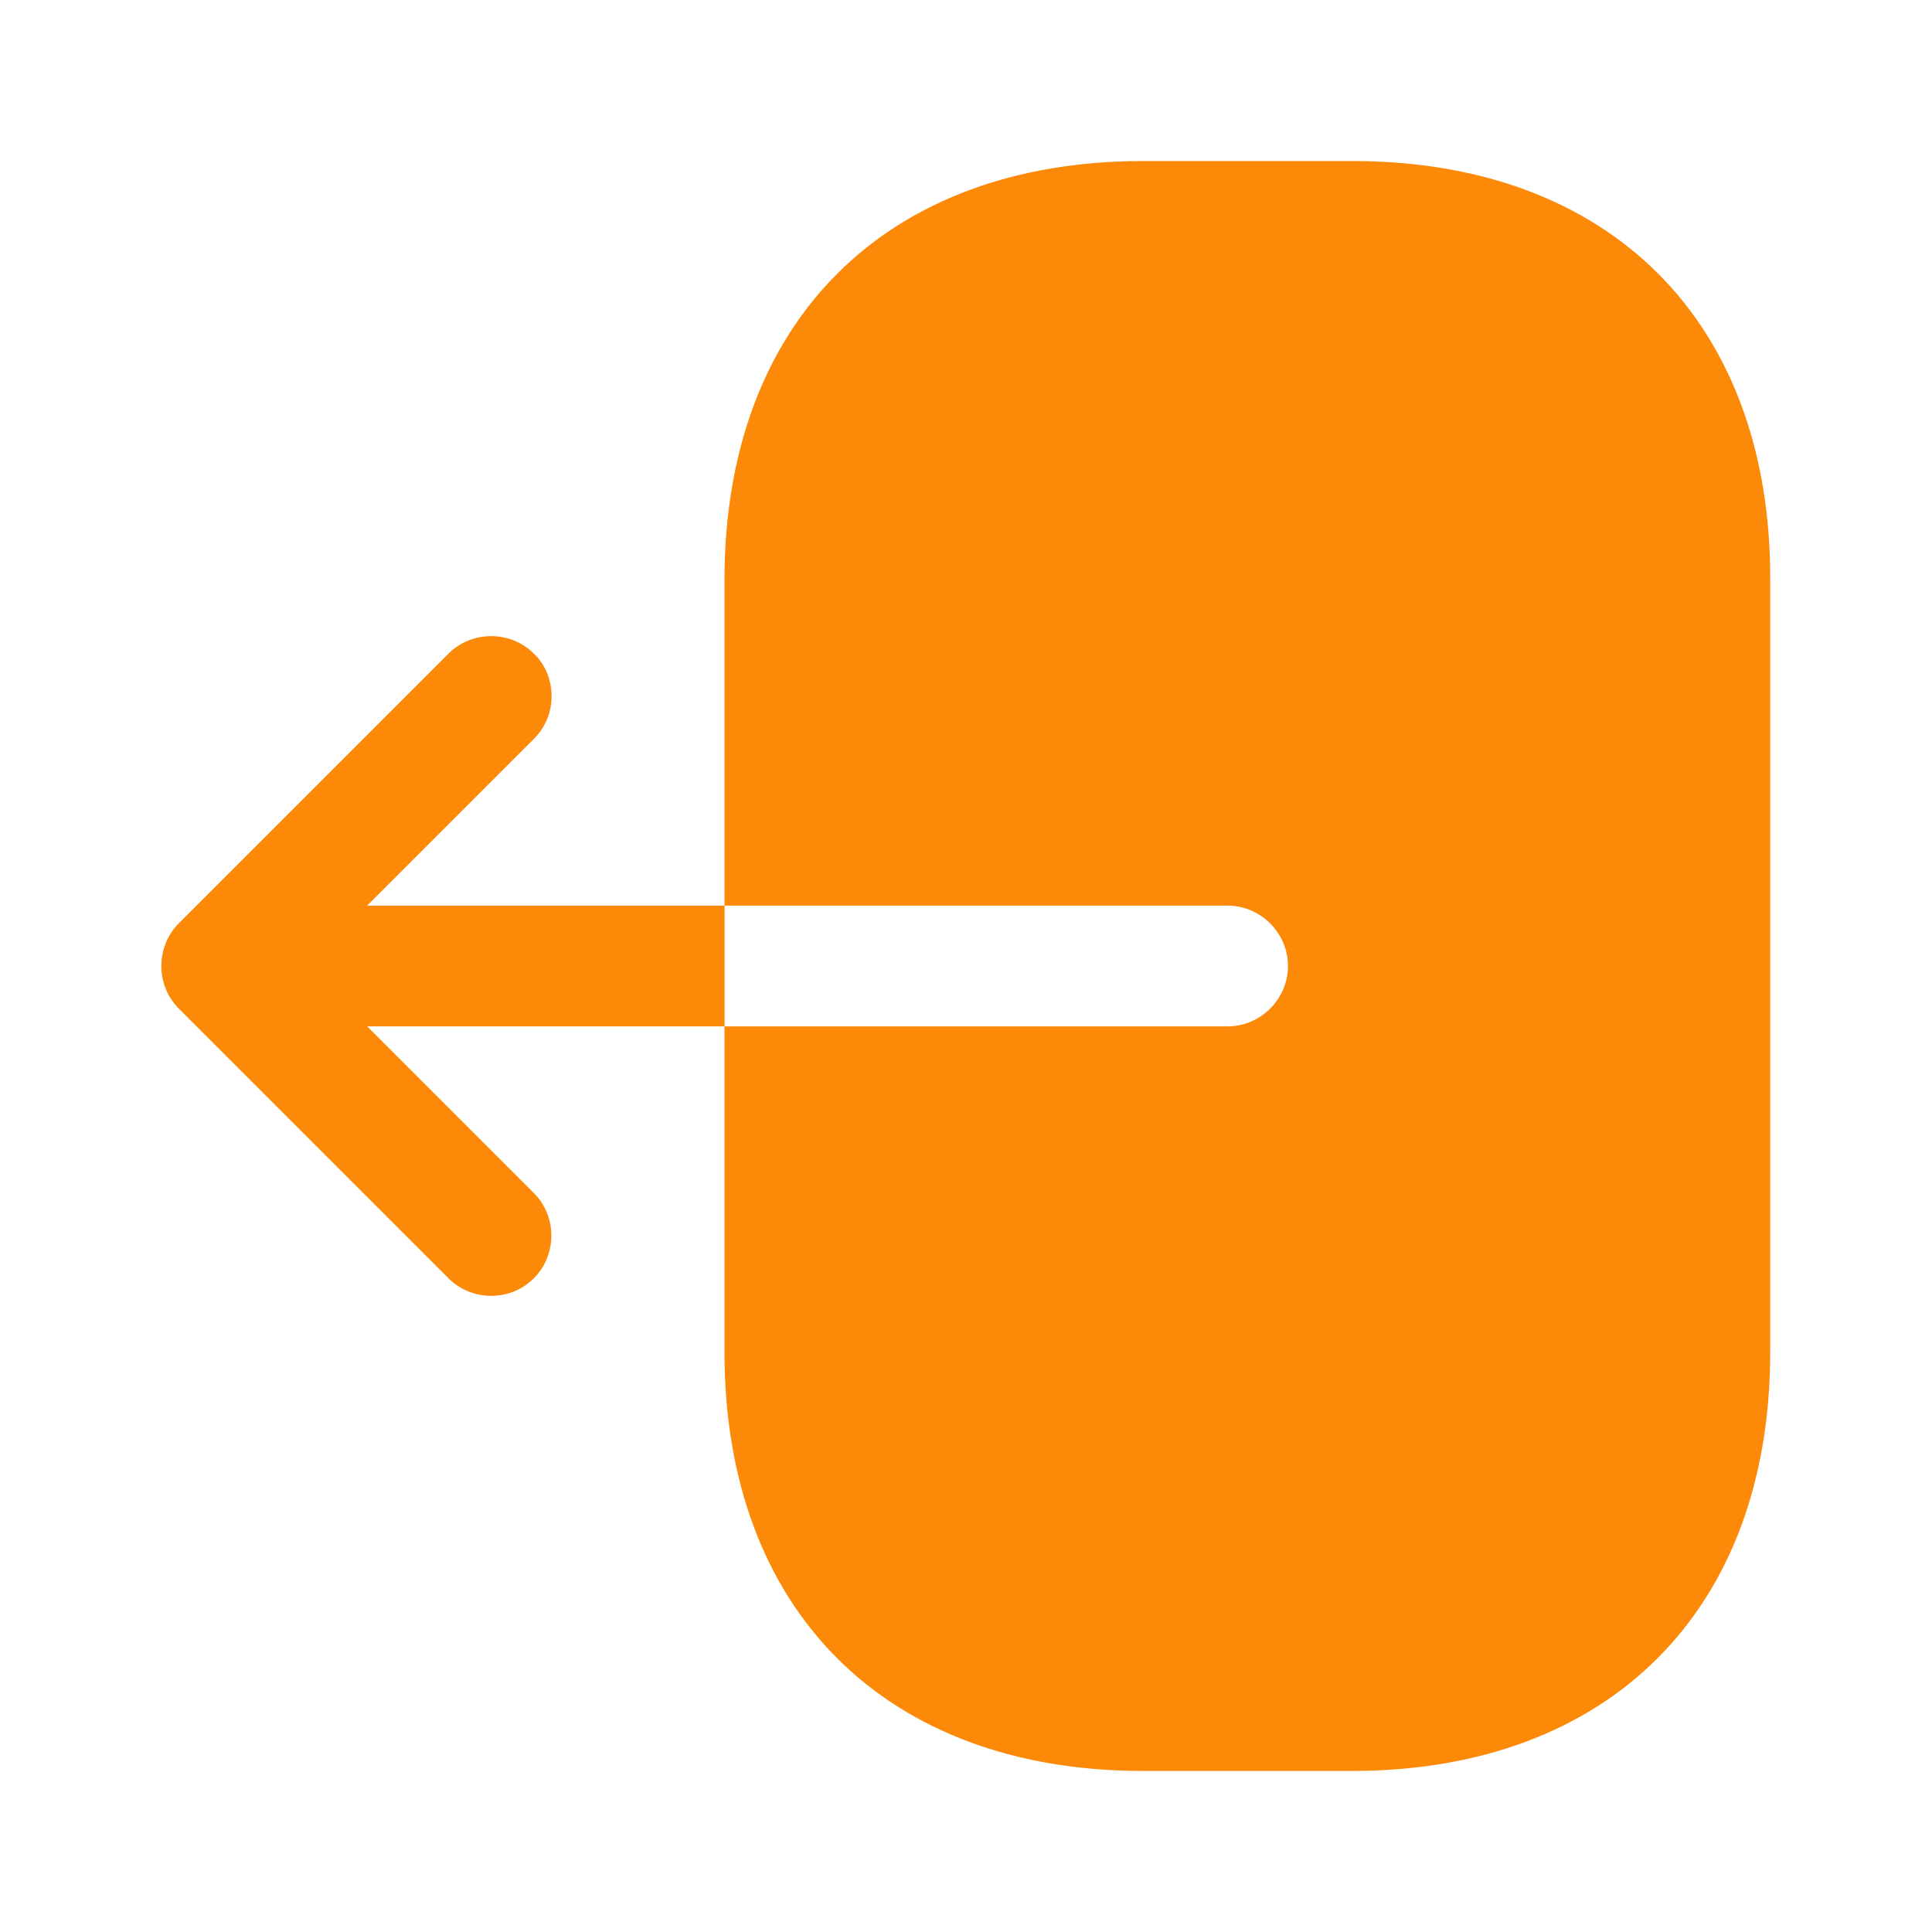 <svg width="20" height="20" viewBox="0 0 20 20" fill="none" xmlns="http://www.w3.org/2000/svg">
<path d="M14 1.667H11.833C9.167 1.667 7.5 3.333 7.5 6V9.375H12.708C13.05 9.375 13.333 9.658 13.333 10C13.333 10.342 13.05 10.625 12.708 10.625H7.5V14C7.5 16.667 9.167 18.333 11.833 18.333H13.992C16.658 18.333 18.325 16.667 18.325 14V6C18.333 3.333 16.667 1.667 14 1.667Z" fill="#FC8908"/>
<path d="M3.801 9.375L5.526 7.65C5.651 7.525 5.71 7.366 5.71 7.208C5.71 7.05 5.651 6.883 5.526 6.766C5.285 6.525 4.885 6.525 4.643 6.766L1.851 9.558C1.61 9.8 1.61 10.2 1.851 10.441L4.643 13.233C4.885 13.475 5.285 13.475 5.526 13.233C5.768 12.991 5.768 12.591 5.526 12.35L3.801 10.625H7.501V9.375H3.801Z" fill="#FC8908"/>
</svg>
